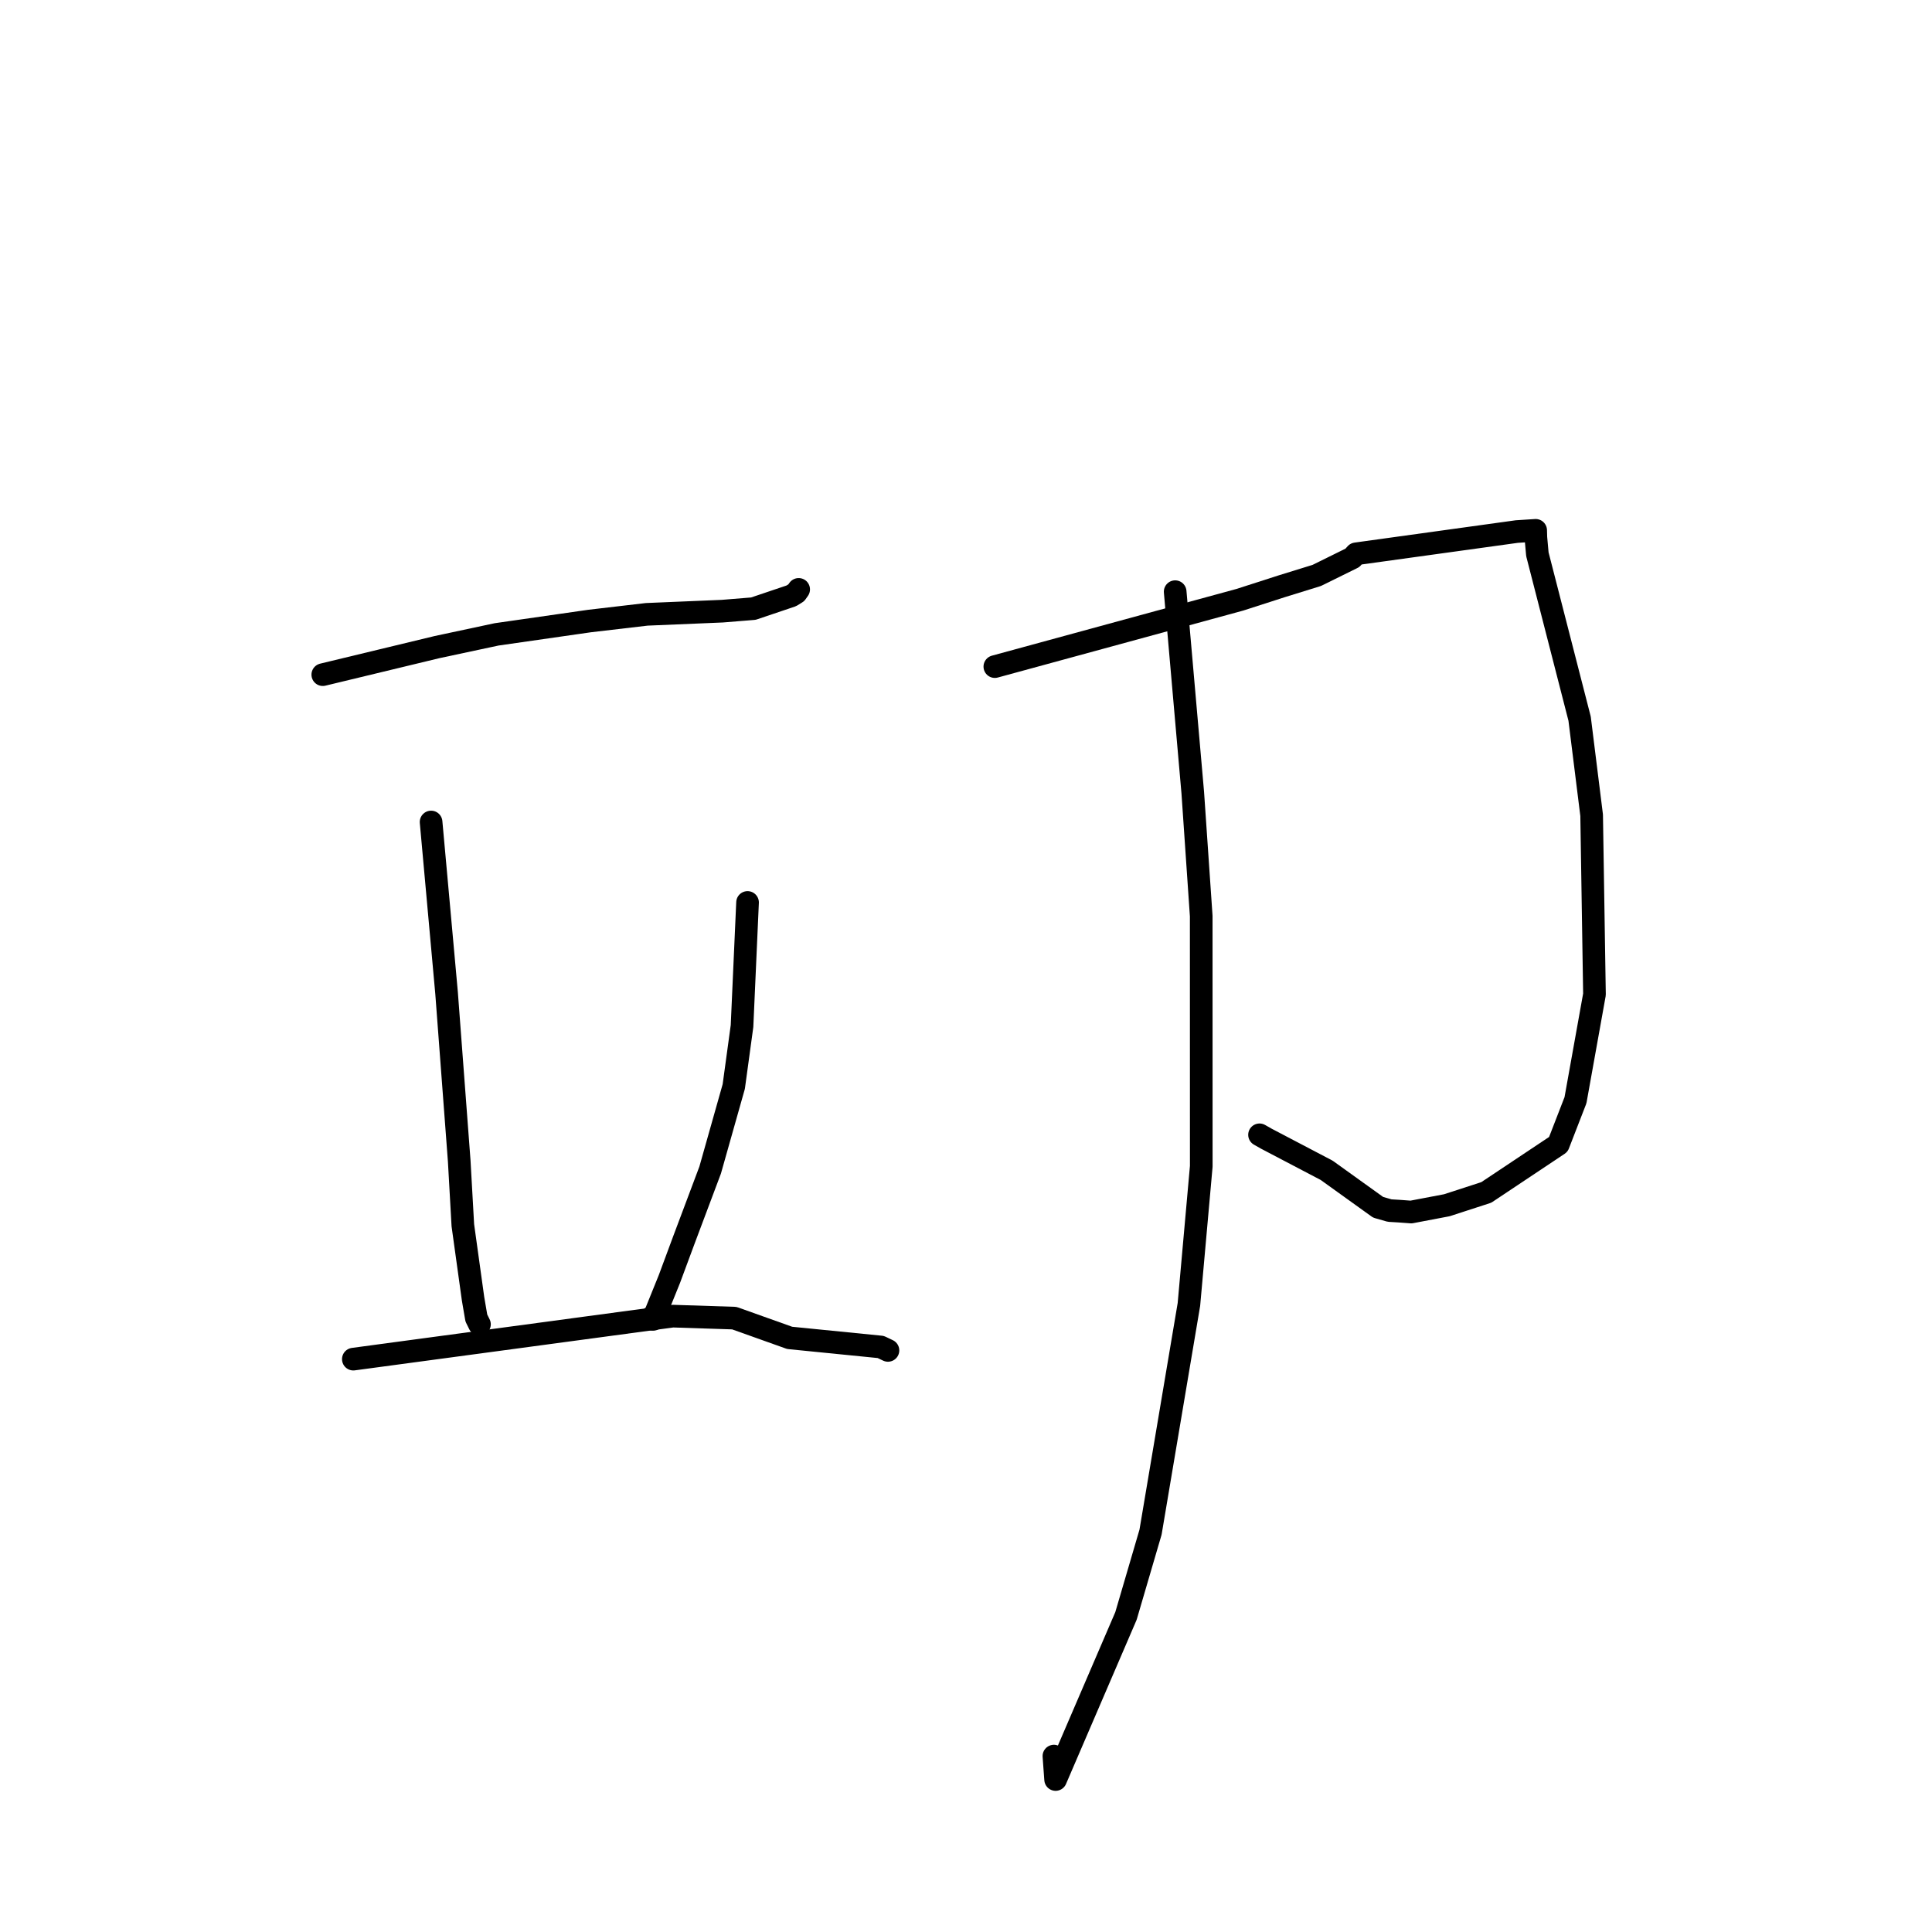 <?xml version="1.0" standalone="no"?>
    <svg width="256" height="256" xmlns="http://www.w3.org/2000/svg" version="1.1">
    <polyline stroke="black" stroke-width="3" stroke-linecap="round" fill="transparent" stroke-linejoin="round" points="42.771 89.396 50.348 87.568 57.924 85.741 65.806 84.058 78.109 82.291 85.693 81.403 95.698 80.983 99.824 80.649 104.851 78.953 105.514 78.544 105.775 78.172 105.809 78.123 105.828 78.097 " />
        <polyline stroke="black" stroke-width="3" stroke-linecap="round" fill="transparent" stroke-linejoin="round" points="57.121 108.919 58.147 120.248 59.173 131.577 60.849 153.834 61.329 162.354 62.683 172.103 63.118 174.643 63.517 175.45 63.527 175.471 63.531 175.479 " />
        <polyline stroke="black" stroke-width="3" stroke-linecap="round" fill="transparent" stroke-linejoin="round" points="99.054 119.58 98.688 127.77 98.322 135.961 97.227 143.973 94.1 155.038 90.616 164.309 88.701 169.472 86.536 174.823 86.464 174.443 " />
        <polyline stroke="black" stroke-width="3" stroke-linecap="round" fill="transparent" stroke-linejoin="round" points="46.819 180.093 67.984 177.244 89.148 174.394 97.295 174.658 104.635 177.276 116.704 178.481 117.659 178.935 " />
        <polyline stroke="black" stroke-width="3" stroke-linecap="round" fill="transparent" stroke-linejoin="round" points="131.821 88.329 148.05 83.901 164.279 79.473 169.817 77.69 174.474 76.249 179.199 73.919 179.682 73.384 200.986 70.434 203.484 70.272 203.51 71.216 203.711 73.444 209.306 95.226 210.901 108.023 211.276 131.763 208.76 145.78 206.489 151.639 196.938 158.004 191.715 159.701 186.984 160.601 185.359 160.481 184.136 160.408 182.608 159.97 175.787 155.071 167.812 150.89 166.894 150.369 " />
        <polyline stroke="black" stroke-width="3" stroke-linecap="round" fill="transparent" stroke-linejoin="round" points="155.716 78.4 156.881 91.713 158.047 105.026 159.168 121.389 159.174 154.543 157.538 172.843 152.453 203.017 149.198 214.12 139.874 235.794 139.648 232.692 " />
        </svg>